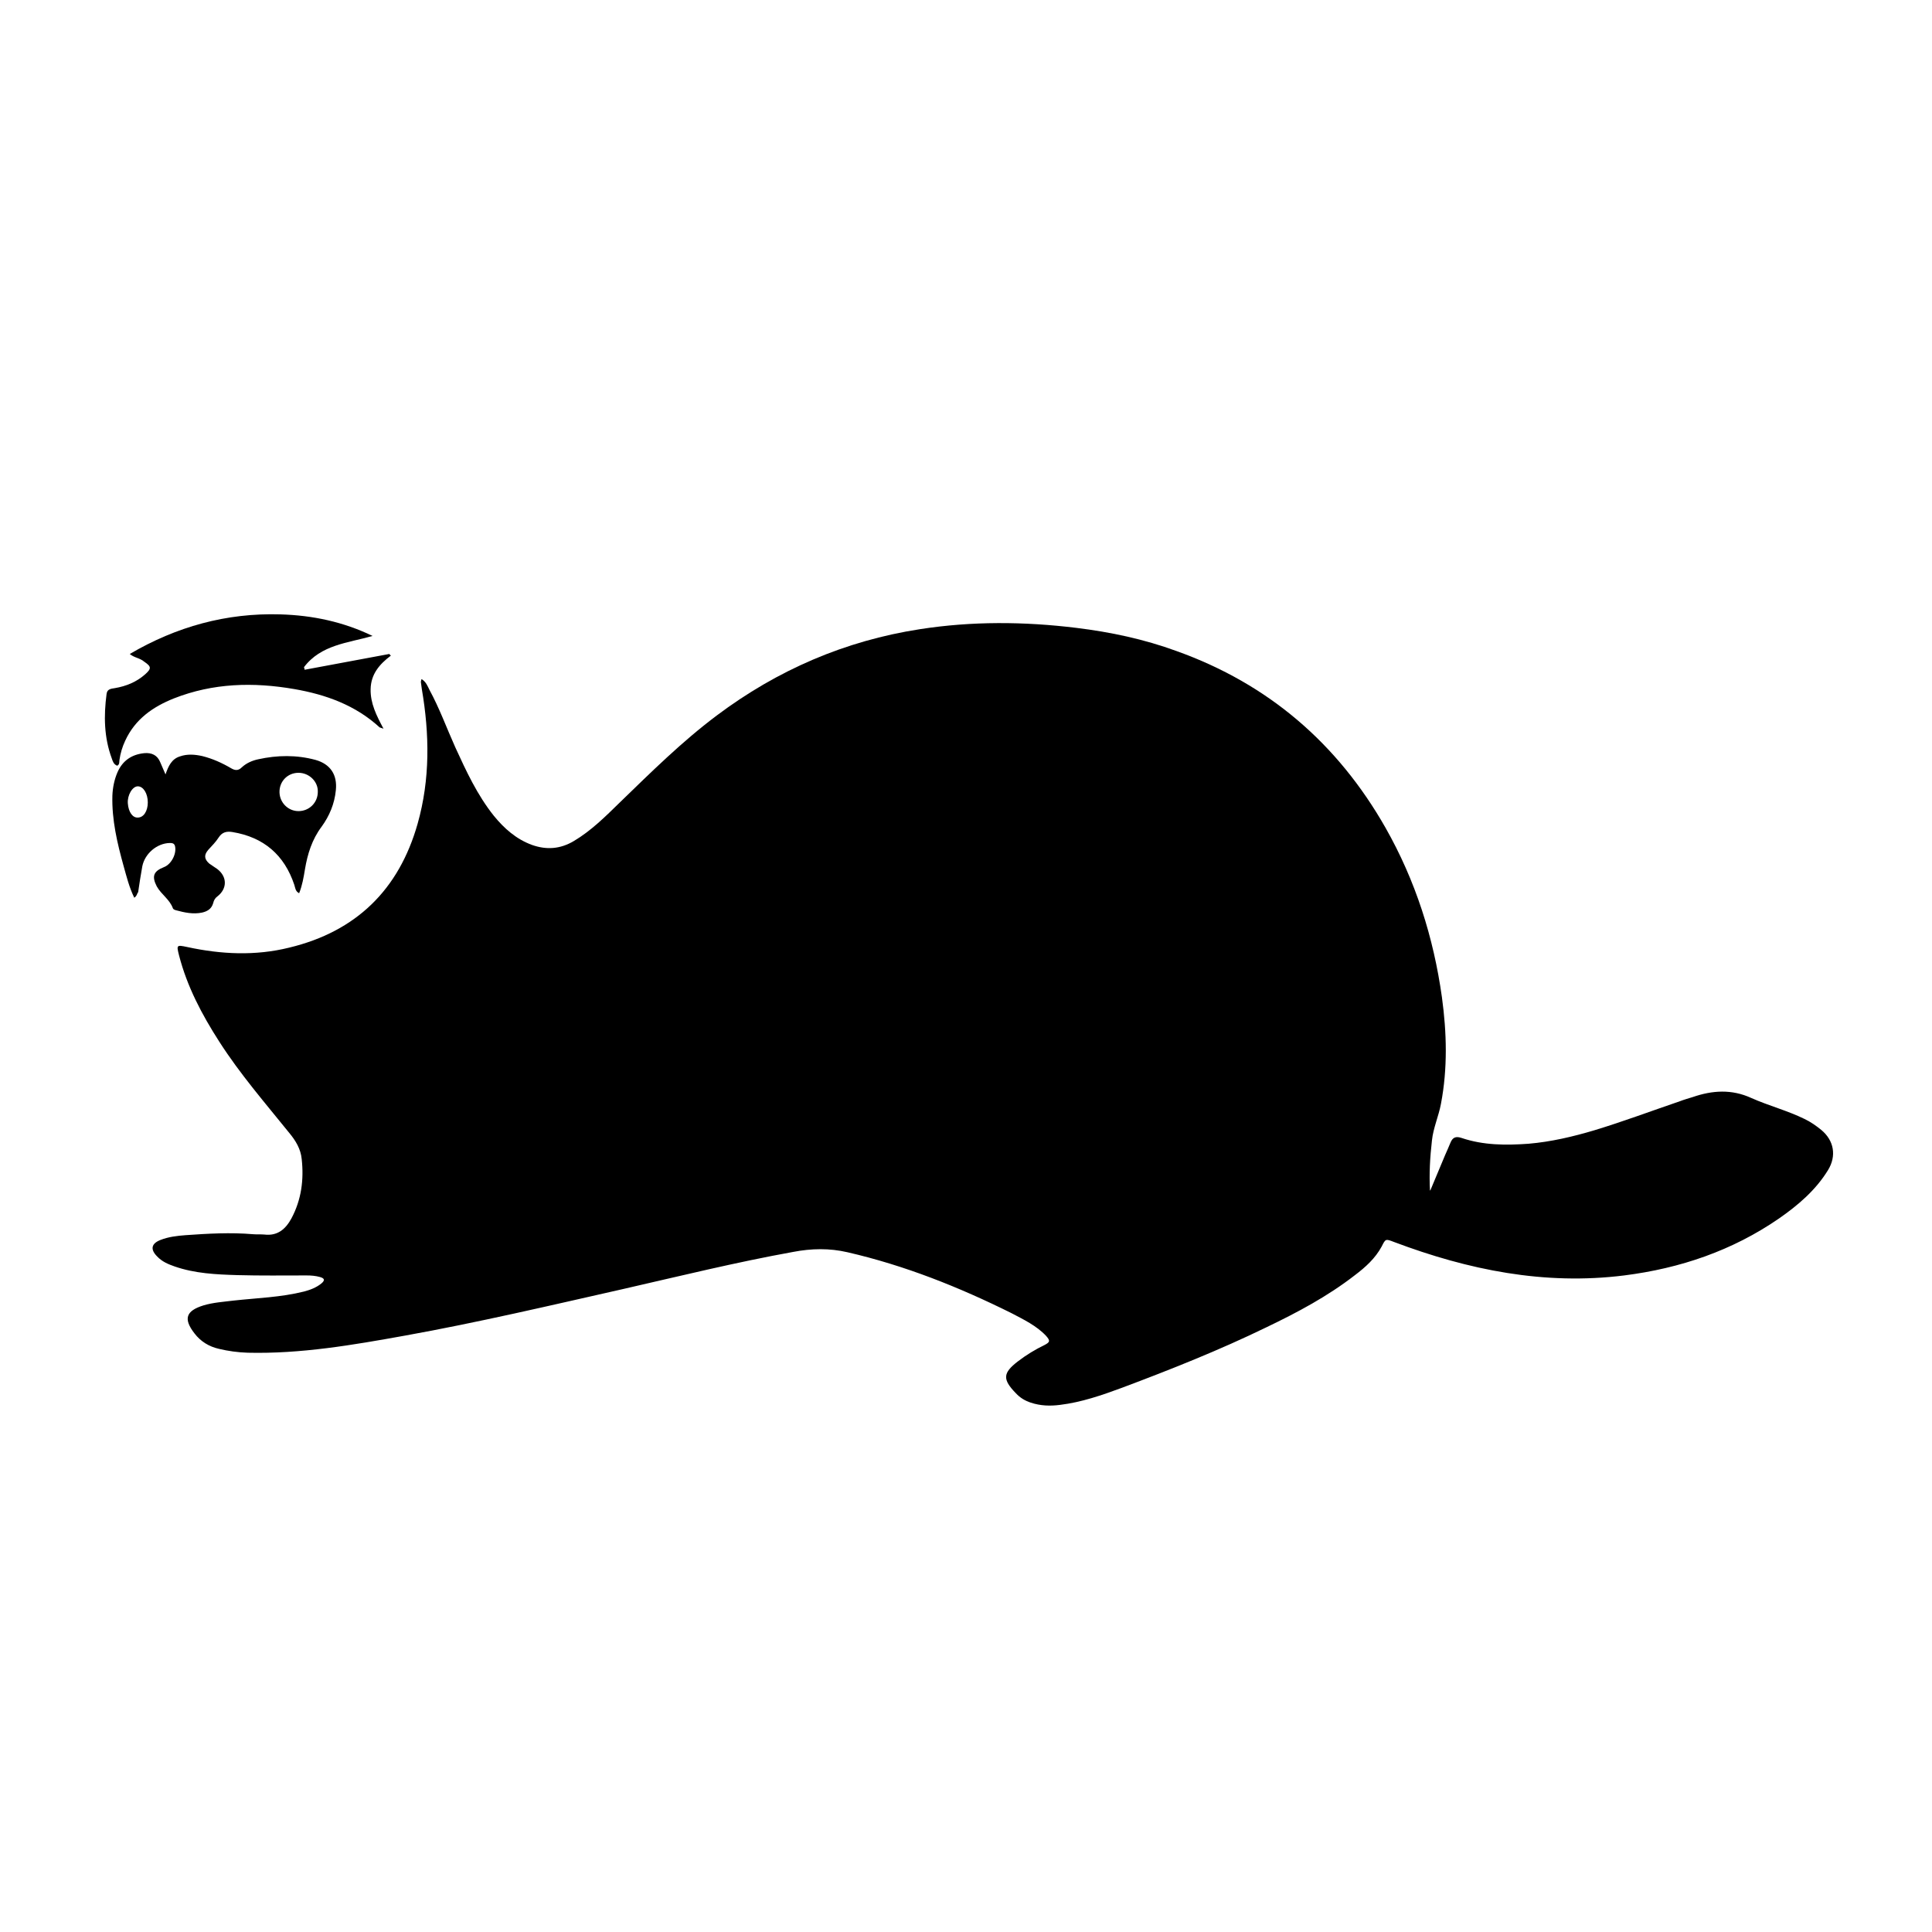 <?xml version="1.0" encoding="utf-8"?><!DOCTYPE svg PUBLIC "-//W3C//DTD SVG 1.1//EN" "http://www.w3.org/Graphics/SVG/1.1/DTD/svg11.dtd"><svg version="1.1" xmlns="http://www.w3.org/2000/svg" xmlns:xlink="http://www.w3.org/1999/xlink" viewBox="0 0 600 600">
<path d="M444.2,369.7c1.5-3.7,3.1-7.3,4.6-11c0.5-1.2,1.1-2.4,1.6-3.7c0.7-1.8,1.7-2.2,3.5-1.6c6.8,2.3,13.8,2.3,20.8,1.8 c7-0.6,13.8-2.2,20.5-4.2c8.9-2.7,17.7-6,26.5-9c1.3-0.5,2.7-0.9,4-1.3c6.1-2.1,12.1-2.5,18.2,0.3c5.4,2.4,11.2,3.9,16.5,6.5 c1.9,0.9,3.6,2.1,5.2,3.4c4,3.3,4.8,8.1,2.1,12.5c-3.8,6.2-9.3,10.9-15.2,15c-14.5,10-30.7,15.5-48.1,17.7 c-24.8,3.1-48.4-1.7-71.5-10.4c-2.6-1-2.6-1-3.8,1.4c-2,3.7-5,6.4-8.3,8.9c-8.5,6.6-17.9,11.6-27.5,16.2 c-14.6,7.1-29.7,13.1-44.9,18.8c-6.2,2.3-12.6,4.5-19.2,5.3c-3.1,0.4-6.1,0.3-9.1-0.7c-1.8-0.6-3.3-1.5-4.6-2.9 c-4.2-4.3-4.1-6.3,0.6-9.9c2.6-2,5.4-3.7,8.3-5.1c1.7-0.9,1.8-1.3,0.5-2.8c-3-3.2-7-5.1-10.8-7.1c-16.3-8.1-33.1-14.8-50.9-18.9 c-5.6-1.3-11.2-1.2-16.9-0.1c-17.7,3.2-35.2,7.5-52.7,11.5c-22.6,5.1-45.1,10.4-67.9,14.5c-16.1,2.9-32.3,5.7-48.8,5.3 c-3-0.1-6-0.5-8.9-1.2c-3.1-0.7-5.7-2.3-7.6-4.8c-3.5-4.5-2.7-7,2.8-8.7c3-0.9,6.2-1.1,9.4-1.5c7.3-0.8,14.6-1,21.8-2.8 c1.9-0.5,3.8-1.2,5.4-2.5c1.2-1,1-1.6-0.4-2c-1.4-0.4-2.8-0.5-4.2-0.5c-7.2,0-14.3,0.1-21.5-0.1c-6.6-0.2-13.2-0.5-19.5-2.7 c-2-0.7-3.9-1.5-5.4-3.1c-2.2-2.2-1.8-4,1-5.1c2.5-1,5.2-1.3,7.8-1.5c7-0.5,14-0.9,21-0.3c1.2,0.1,2.3,0,3.5,0.1 c4.1,0.5,6.6-1.7,8.4-5c3.1-5.8,3.9-12,3.2-18.4c-0.3-3.2-1.9-5.8-3.9-8.2c-7.5-9.3-15.3-18.3-21.7-28.3 c-5.4-8.4-10-17.1-12.5-26.8c-0.8-3.2-0.8-3.3,2.5-2.6c10.6,2.3,21.2,2.8,31.7,0.2c20.8-5,34.1-18,39.9-38.5 c3.9-13.8,3.7-27.8,1.3-41.8c-0.1-0.7-0.2-1.5-0.3-2.2c0-0.2,0.1-0.5,0.2-0.9c1.4,0.8,1.9,2.2,2.5,3.4c3.1,5.7,5.3,11.8,8,17.8 c3.4,7.4,6.8,14.8,12,21.3c3.2,3.9,6.9,7.2,11.8,9c4.5,1.6,8.8,1.3,13-1.2c5.4-3.2,9.9-7.7,14.3-12c9.7-9.4,19.3-18.9,30.1-27 c18.8-14.1,39.8-23.2,63.1-26.8c16.1-2.5,32.3-2.4,48.6-0.4c10.6,1.3,21,3.5,31.1,7.2c28.5,10.2,50,28.7,64.9,54.9 c9.3,16.4,14.9,34,17.5,52.6c1.5,11,1.8,22.1-0.3,33.1c-0.7,3.8-2.4,7.5-2.8,11.4c-0.6,5.2-0.9,10.4-0.6,15.7 C443.8,369.6,444,369.7,444.2,369.7z"/>
<path d="M41.7,278.8c-1.6-3.3-2.4-6.6-3.3-9.8c-2-7.2-3.7-14.4-3.5-21.9c0.1-2.5,0.6-5,1.6-7.3c1.6-3.6,4.4-5.5,8.3-5.9 c2.3-0.2,4.1,0.6,5,2.9c0.5,1.1,1,2.3,1.6,3.7c0.9-2.6,1.9-4.8,4.5-5.6c2.3-0.8,4.6-0.6,6.9-0.1c3.2,0.8,6.1,2.1,9,3.8 c1.2,0.7,2.2,0.8,3.3-0.3c1.4-1.3,3.2-2.1,5.1-2.5c5.9-1.3,11.9-1.4,17.8,0.2c4.6,1.3,6.8,4.6,6.3,9.4c-0.4,4.2-2,8-4.4,11.3 c-3,4-4.4,8.5-5.2,13.3c-0.4,2.4-0.8,4.9-1.8,7.4c-1.2-0.6-1.2-1.7-1.5-2.6c-3.1-9.3-9.5-14.8-19.2-16.4c-1.8-0.3-3.2,0-4.3,1.7 c-0.9,1.4-2.1,2.6-3.2,3.8c-1.4,1.6-1.3,2.9,0.3,4.3c0.8,0.6,1.7,1.1,2.5,1.7c3.1,2.4,3.1,6.1,0,8.5c-0.7,0.5-1.1,1.2-1.3,2.1 c-0.5,1.7-1.7,2.5-3.4,2.9c-2.8,0.6-5.5,0-8.1-0.7c-0.4-0.1-0.9-0.3-1-0.6c-1-2.8-3.6-4.3-5-6.8c-1.6-3.1-1.1-4.7,2.2-6 c2.4-0.9,4.1-4.4,3.4-6.7c-0.3-0.8-1-0.8-1.6-0.8c-4,0.1-7.7,3.3-8.5,7.2c-0.5,2.7-0.9,5.4-1.3,8.1 C42.5,277.5,42.6,278.2,41.7,278.8z M92.7,240c-3.4,0-6,2.7-5.9,6.1c0.1,3.2,2.7,5.8,5.9,5.8c3.3,0,6-2.6,6-6 C98.8,242.7,96,240,92.7,240z M45.9,249.2c0-2.8-1.4-5-3.1-5c-1.7,0-3.3,2.8-3.1,5.3c0.2,2.7,1.5,4.5,3.1,4.4 C44.6,253.9,45.9,251.9,45.9,249.2z"/>
<path d="M40.3,203.1c14.5-8.5,30-12.8,46.8-12.3c10,0.3,19.5,2.3,28.6,6.7c-7.7,2.2-16,2.7-21.3,9.7c0.1,0.3,0.2,0.5,0.2,0.8 c8.8-1.6,17.5-3.3,26.3-4.9c0.2,0.2,0.3,0.4,0.5,0.5c-3.6,2.7-6.2,5.8-6.3,10.4c-0.1,4.4,1.8,8.2,4,12.3c-0.8-0.3-1-0.3-1.2-0.4 c-7.5-6.9-16.7-10.2-26.5-11.9c-12.7-2.2-25.2-1.9-37.4,2.9c-6.5,2.6-12,6.4-15.1,13.1c-0.9,1.9-1.5,3.9-1.8,6 c-0.1,0.6,0.1,1.4-0.7,1.8c-1.1-0.4-1.4-1.4-1.7-2.3c-2.4-6.5-2.5-13.2-1.6-20c0.2-1.6,1.5-1.6,2.6-1.8c3.5-0.6,6.7-1.9,9.4-4.3 c2-1.8,1.9-2.4-0.3-3.9C43.4,204.3,41.7,204.3,40.3,203.1z"/>
</svg>